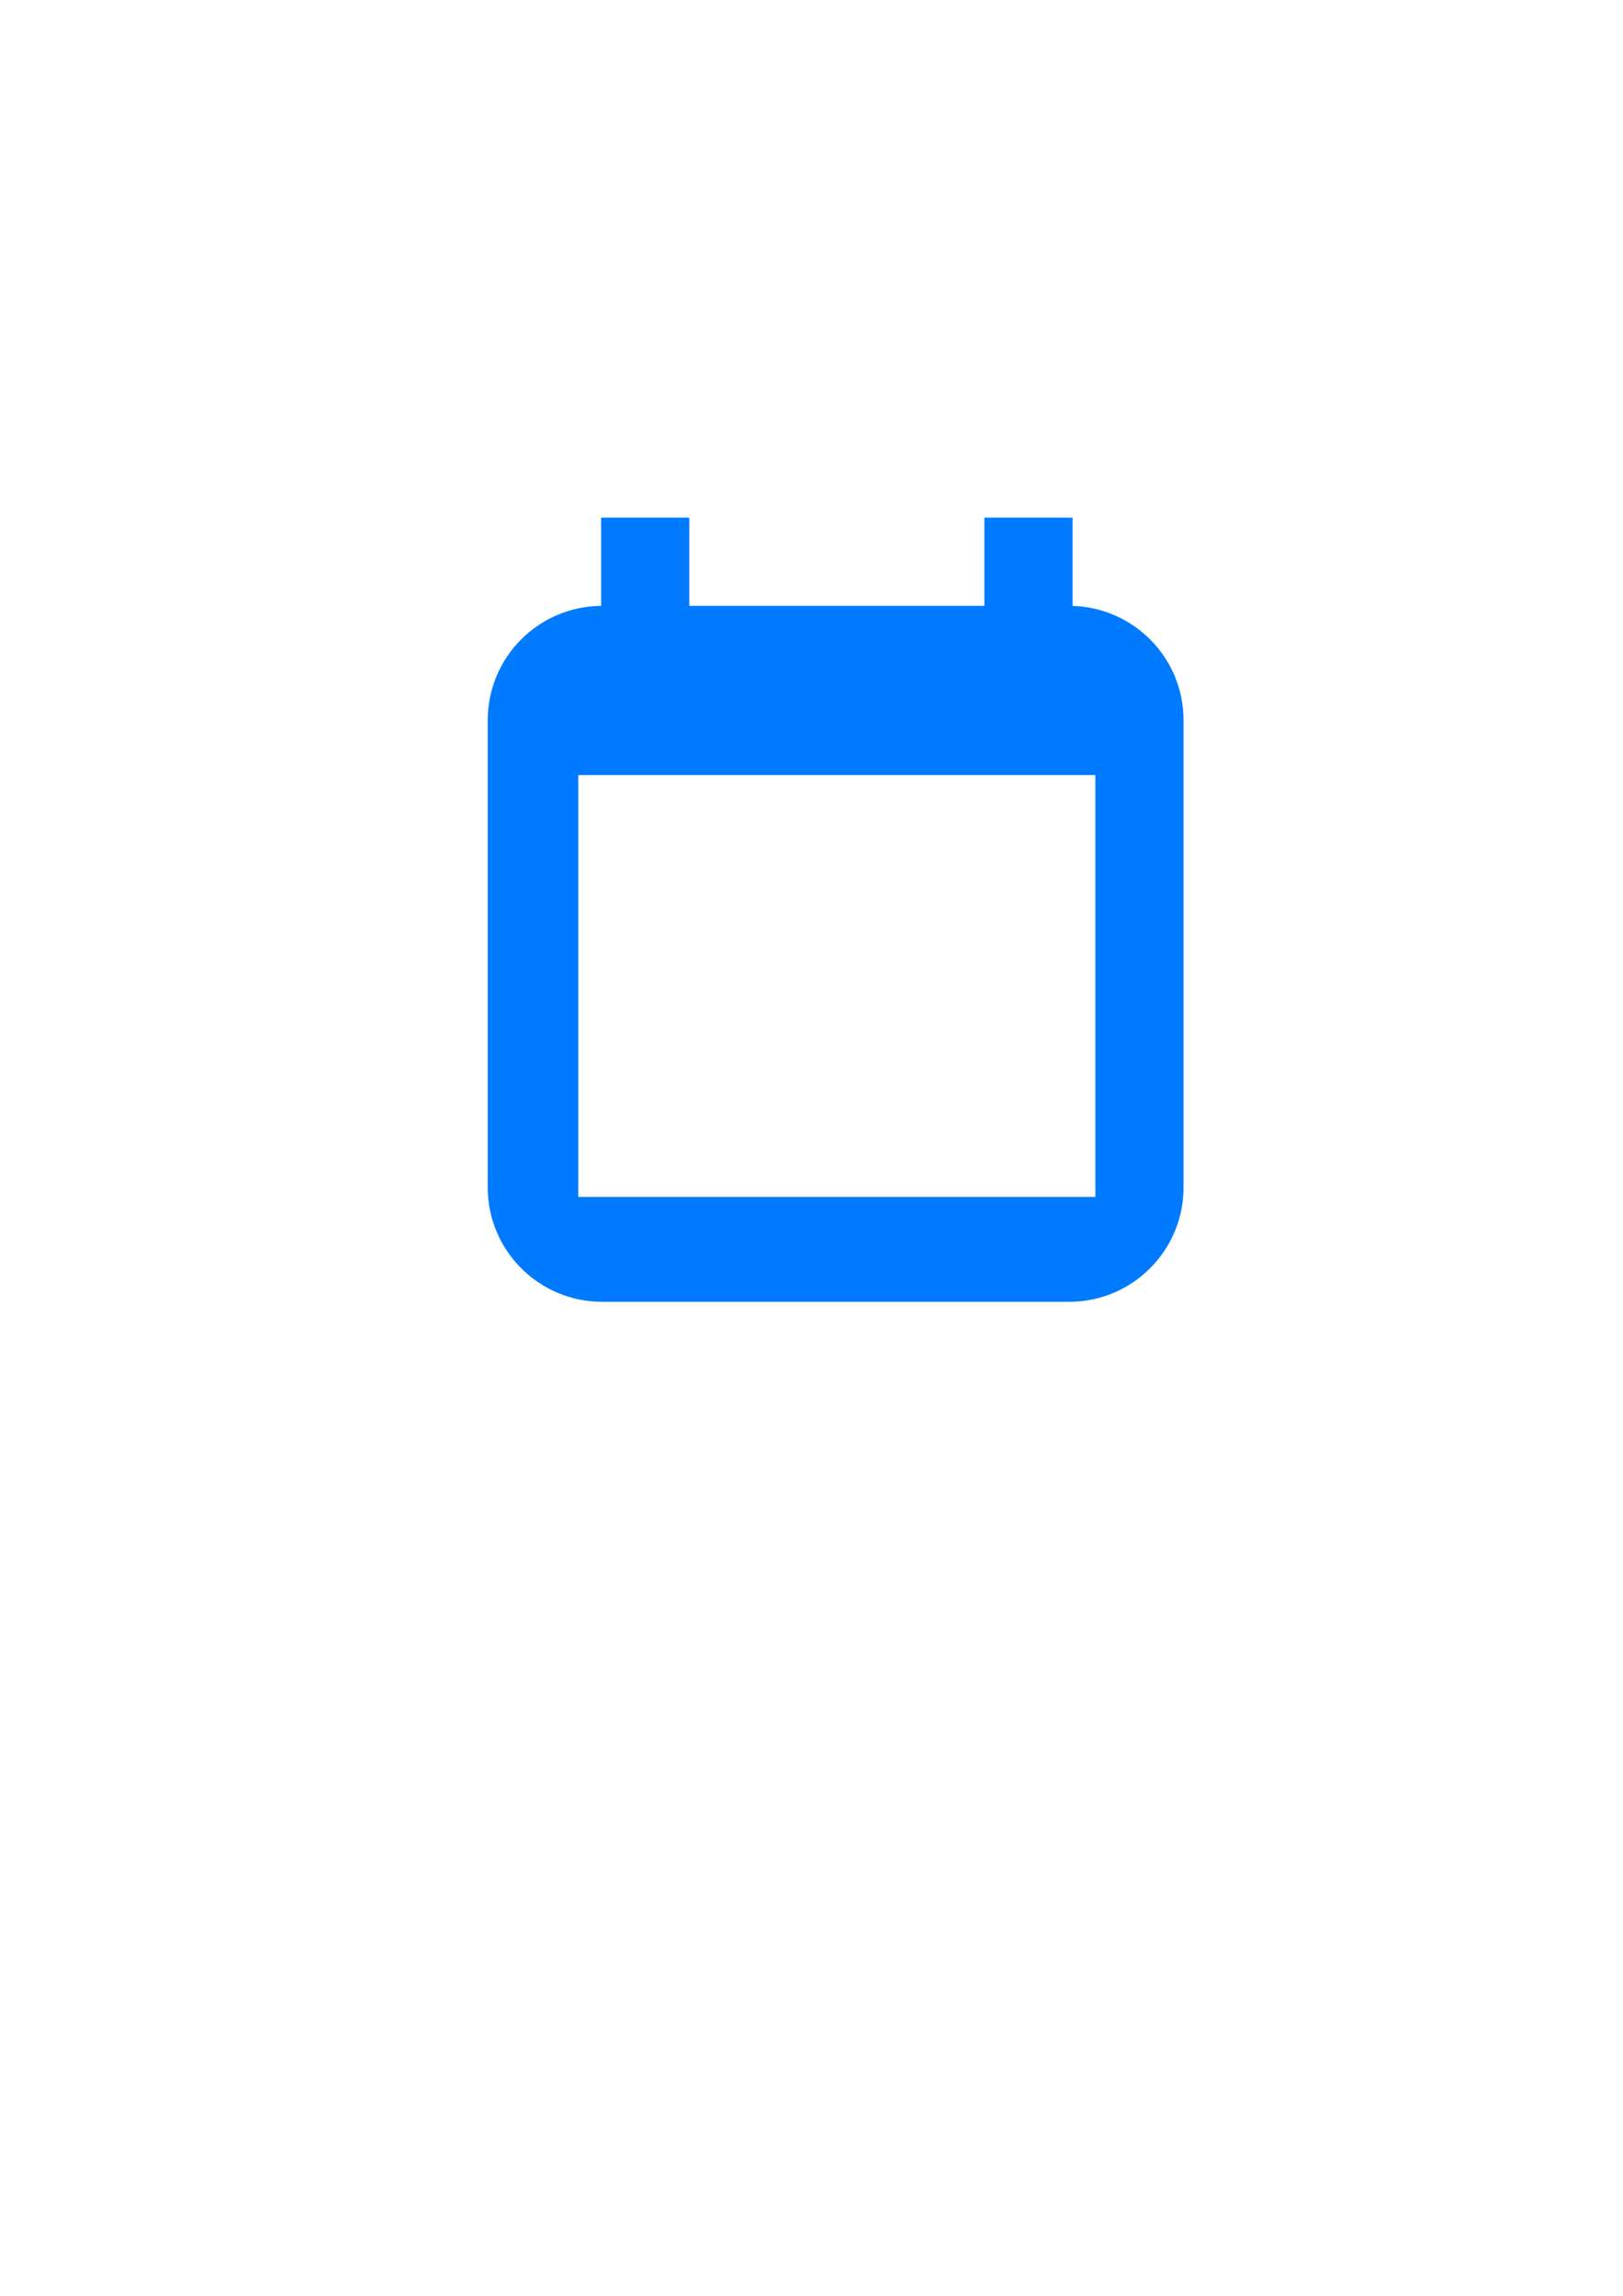 <?xml version="1.0" encoding="utf-8"?>
<!-- Generator: Adobe Illustrator 14.0.0, SVG Export Plug-In . SVG Version: 6.00 Build 43363)  -->
<!DOCTYPE svg PUBLIC "-//W3C//DTD SVG 1.1//EN" "http://www.w3.org/Graphics/SVG/1.1/DTD/svg11.dtd">
<svg version="1.1" id="Layer_1" xmlns="http://www.w3.org/2000/svg" xmlns:xlink="http://www.w3.org/1999/xlink" x="0px" y="0px"
	 width="595.28px" height="841.89px" viewBox="0 0 595.28 841.89" enable-background="new 0 0 595.28 841.89" xml:space="preserve">
<path fill="#007AFF" d="M-406.611,222.201v-32.37h-32.338v32.339h-108.24v-32.339h-32.338v32.348
	c-23,0.198-41.586,18.896-41.586,41.943V435.43c0,23.168,18.785,41.953,41.953,41.953h171.309c23.168,0,41.951-18.785,41.951-41.953
	V264.122C-365.9,241.368-384.02,222.858-406.611,222.201z M-398.238,438.926H-587.9V284.225h189.662V438.926z"/>
<g>
	<rect x="-565.527" y="295.831" fill="#007AFF" width="32.338" height="32.339"/>
	<rect x="-565.527" y="345.331" fill="#007AFF" width="32.338" height="32.339"/>
	<rect x="-565.527" y="394.831" fill="#007AFF" width="32.338" height="32.339"/>
</g>
<g>
	<rect x="-509.35" y="295.831" fill="#007AFF" width="32.34" height="32.339"/>
	<rect x="-509.35" y="345.331" fill="#007AFF" width="32.34" height="32.339"/>
	<rect x="-509.35" y="394.831" fill="#007AFF" width="32.34" height="32.339"/>
</g>
<g>
	<rect x="-453.17" y="295.831" fill="#007AFF" width="32.34" height="32.339"/>
	<rect x="-453.17" y="345.331" fill="#007AFF" width="32.34" height="32.339"/>
	<rect x="-453.17" y="394.831" fill="#007AFF" width="32.34" height="32.339"/>
</g>
<path fill="#007AFF" d="M393.389,222.201v-32.37h-32.338v32.339h-108.24v-32.339h-32.338v32.348
	c-23,0.198-41.586,18.896-41.586,41.943V435.43c0,23.168,18.785,41.953,41.953,41.953h171.309c23.168,0,41.951-18.785,41.951-41.953
	V264.122C434.1,241.368,415.98,222.858,393.389,222.201z M401.762,438.926H212.1V284.225h189.662V438.926z"/>
</svg>
